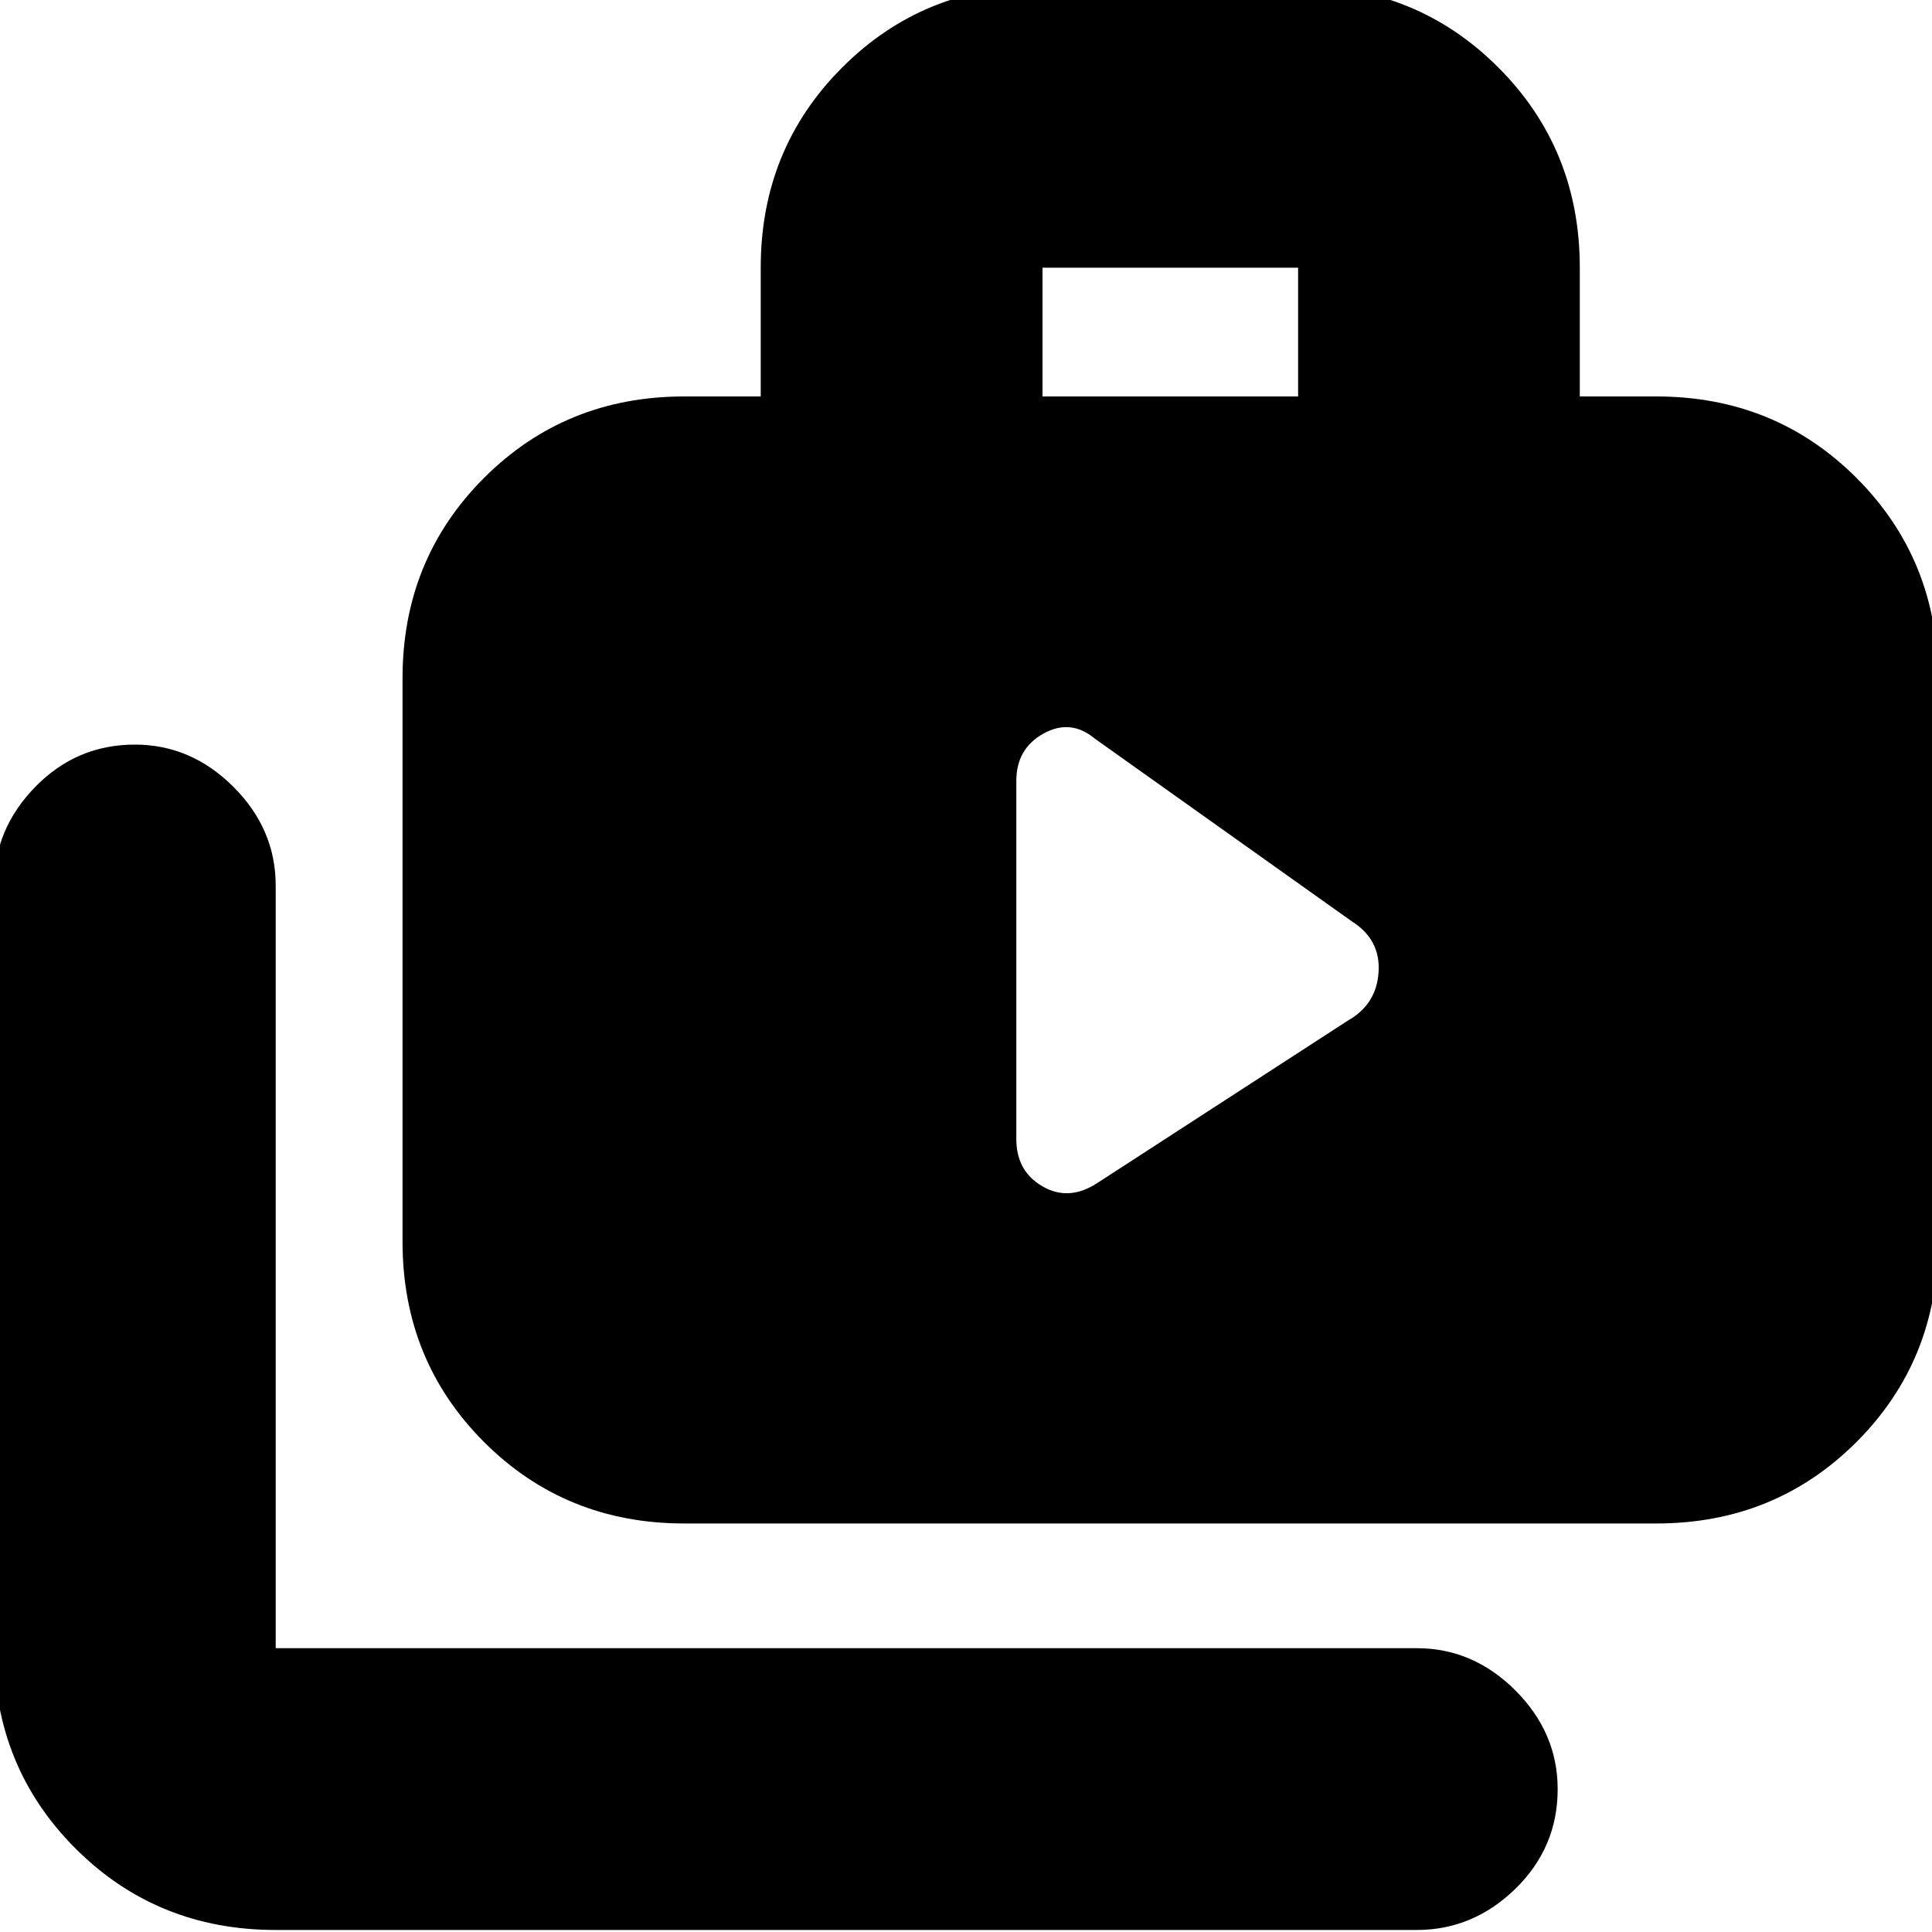 <svg xmlns="http://www.w3.org/2000/svg" height="20" width="20"><path d="M10.521 11.792q0 .333.271.489.27.157.562-.031l2.604-1.688q.292-.166.313-.5.021-.333-.271-.52l-2.667-1.896q-.25-.208-.531-.052t-.281.489Zm-7.667 8.187q-1.229 0-2.073-.844-.843-.843-.843-2.073V9.167q0-.584.427-1.021.427-.438 1.031-.438.583 0 1.021.438.437.437.437 1.021v7.895h11.813q.583 0 1.021.438.437.438.437 1.021 0 .604-.437 1.031-.438.427-1.021.427Zm4.229-4.208q-1.229 0-2.073-.844-.843-.844-.843-2.073V7.021q0-1.229.843-2.073.844-.844 2.073-.844h.792V2.771q0-1.229.844-2.073.843-.844 2.073-.844h2.646q1.229 0 2.072.844.844.844.844 2.073v1.333h.792q1.229 0 2.073.844.843.844.843 2.073v5.833q0 1.229-.843 2.073-.844.844-2.073.844Zm3.709-11.667h2.646V2.771h-2.646Z"/></svg>